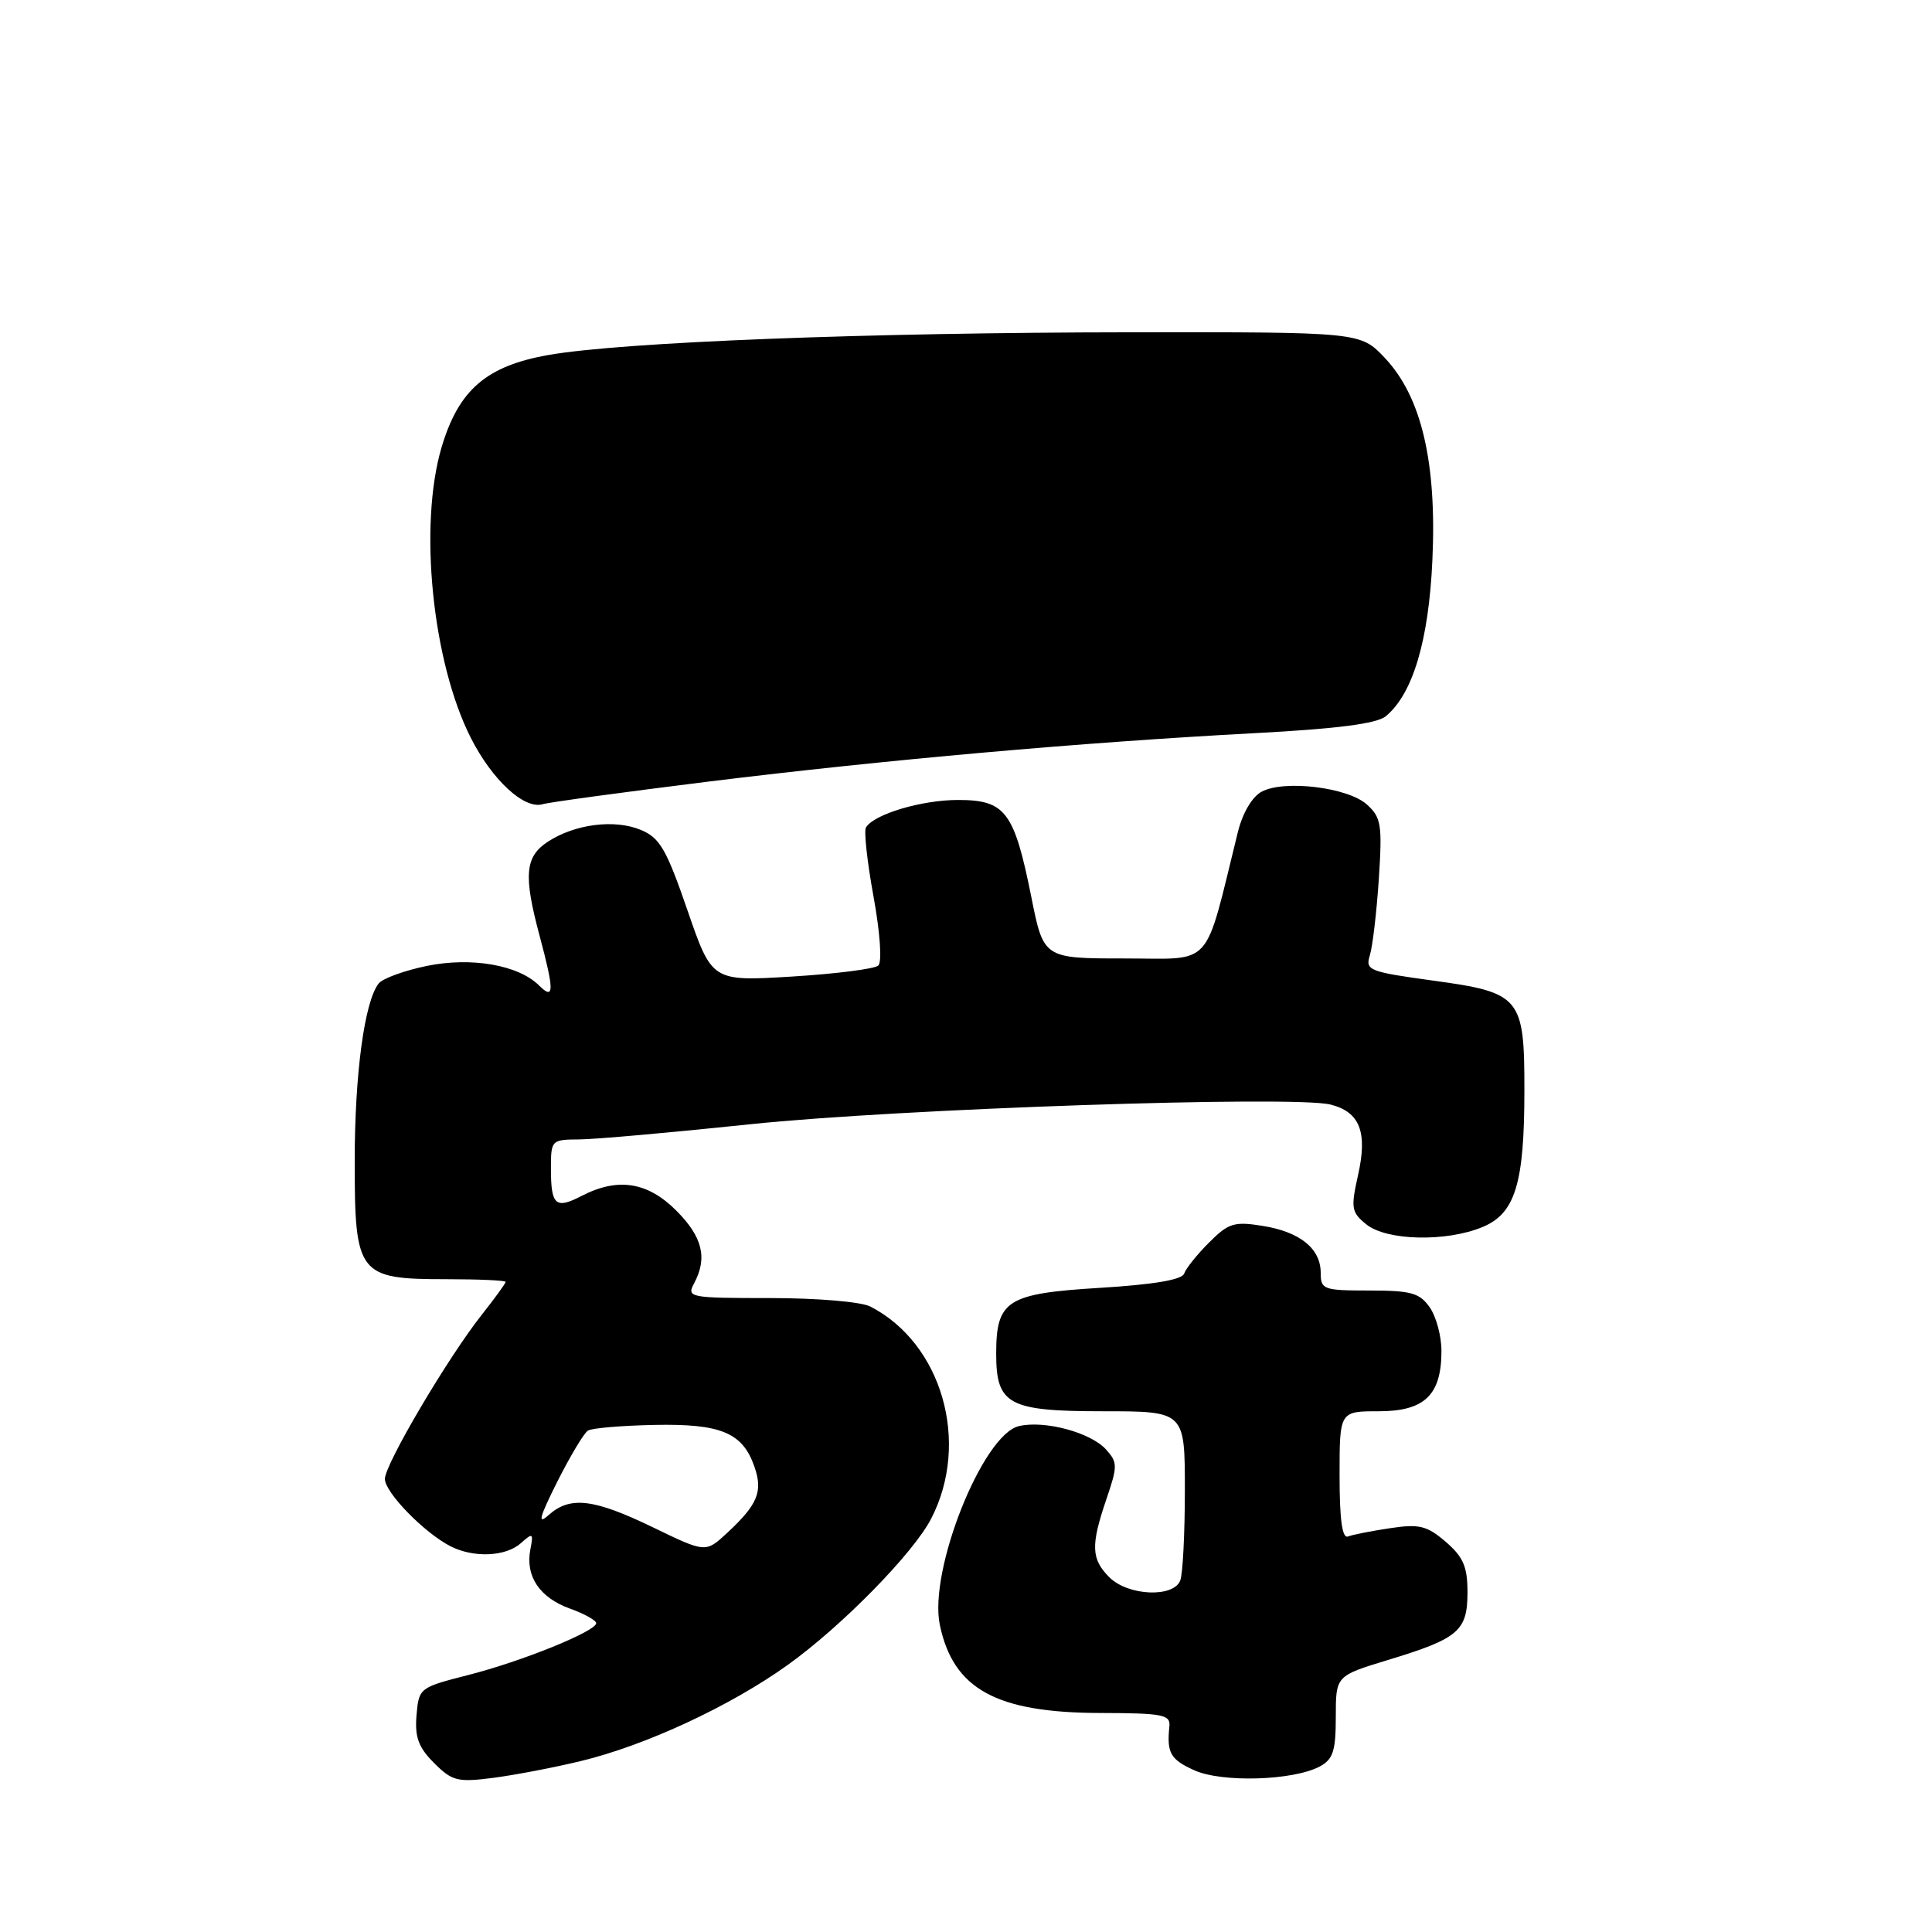 <?xml version="1.0" encoding="UTF-8" standalone="no"?>
<!DOCTYPE svg PUBLIC "-//W3C//DTD SVG 1.1//EN" "http://www.w3.org/Graphics/SVG/1.1/DTD/svg11.dtd" >
<svg xmlns="http://www.w3.org/2000/svg" xmlns:xlink="http://www.w3.org/1999/xlink" version="1.1" viewBox="0 0 256 256">
 <g >
 <path fill="currentColor"
d=" M 77.00 233.34 C 85.59 231.26 96.73 226.08 104.34 220.64 C 111.51 215.51 121.00 205.84 123.38 201.24 C 128.60 191.15 124.83 178.01 115.32 173.12 C 114.09 172.49 108.27 172.00 102.03 172.00 C 91.37 172.00 90.97 171.92 91.96 170.07 C 93.78 166.68 93.09 163.89 89.60 160.40 C 85.80 156.60 81.86 155.99 77.08 158.46 C 73.61 160.26 73.00 159.72 73.00 154.83 C 73.00 151.07 73.07 151.00 76.75 150.98 C 78.81 150.97 89.05 150.06 99.50 148.96 C 118.94 146.92 171.44 145.14 176.30 146.36 C 180.19 147.34 181.23 150.00 179.95 155.70 C 178.97 160.09 179.06 160.63 181.05 162.24 C 183.73 164.41 191.66 164.59 196.46 162.58 C 200.78 160.78 201.99 156.82 201.99 144.47 C 202.00 132.14 201.49 131.52 189.93 129.94 C 181.40 128.77 180.89 128.57 181.51 126.60 C 181.87 125.44 182.41 120.90 182.70 116.50 C 183.17 109.27 183.02 108.32 181.12 106.60 C 178.60 104.33 170.18 103.30 167.18 104.90 C 165.91 105.58 164.65 107.72 164.02 110.27 C 159.48 128.62 160.93 127.00 149.03 127.00 C 138.28 127.00 138.28 127.00 136.65 118.83 C 134.38 107.53 133.22 106.00 126.94 106.00 C 122.11 106.00 115.78 107.89 114.74 109.65 C 114.46 110.12 114.91 114.24 115.75 118.82 C 116.62 123.60 116.89 127.48 116.38 127.94 C 115.90 128.39 110.74 129.04 104.92 129.40 C 94.34 130.04 94.34 130.04 91.09 120.61 C 88.29 112.49 87.43 111.01 84.90 109.96 C 81.42 108.52 76.17 109.19 72.58 111.54 C 69.56 113.52 69.35 115.99 71.50 124.00 C 73.45 131.28 73.45 132.59 71.45 130.60 C 68.72 127.86 62.44 126.77 56.51 128.00 C 53.56 128.61 50.72 129.65 50.19 130.30 C 48.30 132.66 47.00 142.29 47.00 153.89 C 47.00 168.90 47.47 169.50 59.10 169.50 C 63.44 169.50 67.00 169.66 67.00 169.86 C 67.00 170.05 65.59 171.99 63.87 174.17 C 59.37 179.84 51.00 194.03 51.00 195.96 C 51.00 197.76 56.20 203.09 59.68 204.88 C 62.77 206.46 67.04 206.27 69.04 204.46 C 70.60 203.06 70.70 203.13 70.27 205.35 C 69.60 208.86 71.50 211.69 75.50 213.14 C 77.43 213.83 79.00 214.71 79.00 215.08 C 79.00 216.15 69.11 220.16 62.00 221.96 C 55.58 223.60 55.50 223.66 55.19 227.29 C 54.95 230.18 55.45 231.54 57.51 233.60 C 59.91 236.00 60.62 236.18 65.32 235.58 C 68.17 235.21 73.42 234.21 77.00 233.34 Z  M 174.87 234.07 C 176.64 233.12 177.00 232.02 177.00 227.49 C 177.00 222.06 177.00 222.06 183.90 219.96 C 193.27 217.12 194.45 216.11 194.45 210.99 C 194.45 207.60 193.90 206.31 191.57 204.30 C 189.07 202.16 188.07 201.91 184.21 202.49 C 181.75 202.86 179.24 203.35 178.62 203.59 C 177.85 203.89 177.50 201.39 177.50 195.51 C 177.50 187.00 177.50 187.00 182.69 187.00 C 188.77 187.00 191.00 184.85 191.00 179.00 C 191.00 177.04 190.30 174.44 189.44 173.22 C 188.11 171.32 186.97 171.00 181.44 171.00 C 175.35 171.00 175.00 170.87 175.00 168.65 C 175.00 165.44 172.25 163.22 167.27 162.43 C 163.54 161.83 162.77 162.07 160.21 164.64 C 158.62 166.22 157.14 168.08 156.91 168.75 C 156.64 169.58 152.88 170.21 145.70 170.65 C 133.42 171.40 132.00 172.30 132.00 179.39 C 132.00 186.12 133.63 187.00 146.15 187.00 C 157.00 187.00 157.00 187.00 157.00 197.42 C 157.00 203.15 156.73 208.55 156.39 209.42 C 155.50 211.73 149.47 211.47 147.00 209.00 C 144.58 206.58 144.51 204.79 146.61 198.63 C 148.10 194.25 148.10 193.77 146.55 192.06 C 144.51 189.80 138.38 188.16 135.00 188.97 C 130.19 190.12 123.03 208.11 124.53 215.30 C 126.31 223.82 132.00 226.95 145.81 226.98 C 154.08 227.00 155.11 227.20 154.95 228.75 C 154.59 232.28 155.07 233.13 158.25 234.57 C 161.90 236.23 171.37 235.94 174.87 234.07 Z  M 94.00 103.55 C 117.30 100.68 143.26 98.37 166.21 97.15 C 177.20 96.57 182.43 95.89 183.62 94.91 C 187.21 91.95 189.32 84.87 189.80 74.19 C 190.39 61.24 188.35 52.57 183.50 47.43 C 180.26 44.00 180.26 44.00 149.88 44.03 C 114.95 44.06 82.54 45.32 72.72 47.03 C 64.47 48.47 60.78 51.65 58.52 59.24 C 55.45 69.57 57.27 87.68 62.39 97.78 C 65.22 103.36 69.47 107.29 71.91 106.56 C 72.78 106.30 82.72 104.95 94.00 103.55 Z  M 86.52 202.38 C 78.66 198.58 75.54 198.21 72.70 200.75 C 71.19 202.11 71.45 201.11 73.85 196.32 C 75.56 192.93 77.38 189.88 77.91 189.56 C 78.43 189.23 82.38 188.90 86.68 188.81 C 95.52 188.63 98.40 189.83 99.96 194.33 C 101.12 197.64 100.41 199.35 96.34 203.13 C 93.50 205.76 93.50 205.76 86.52 202.38 Z "/>
</g>
</svg>